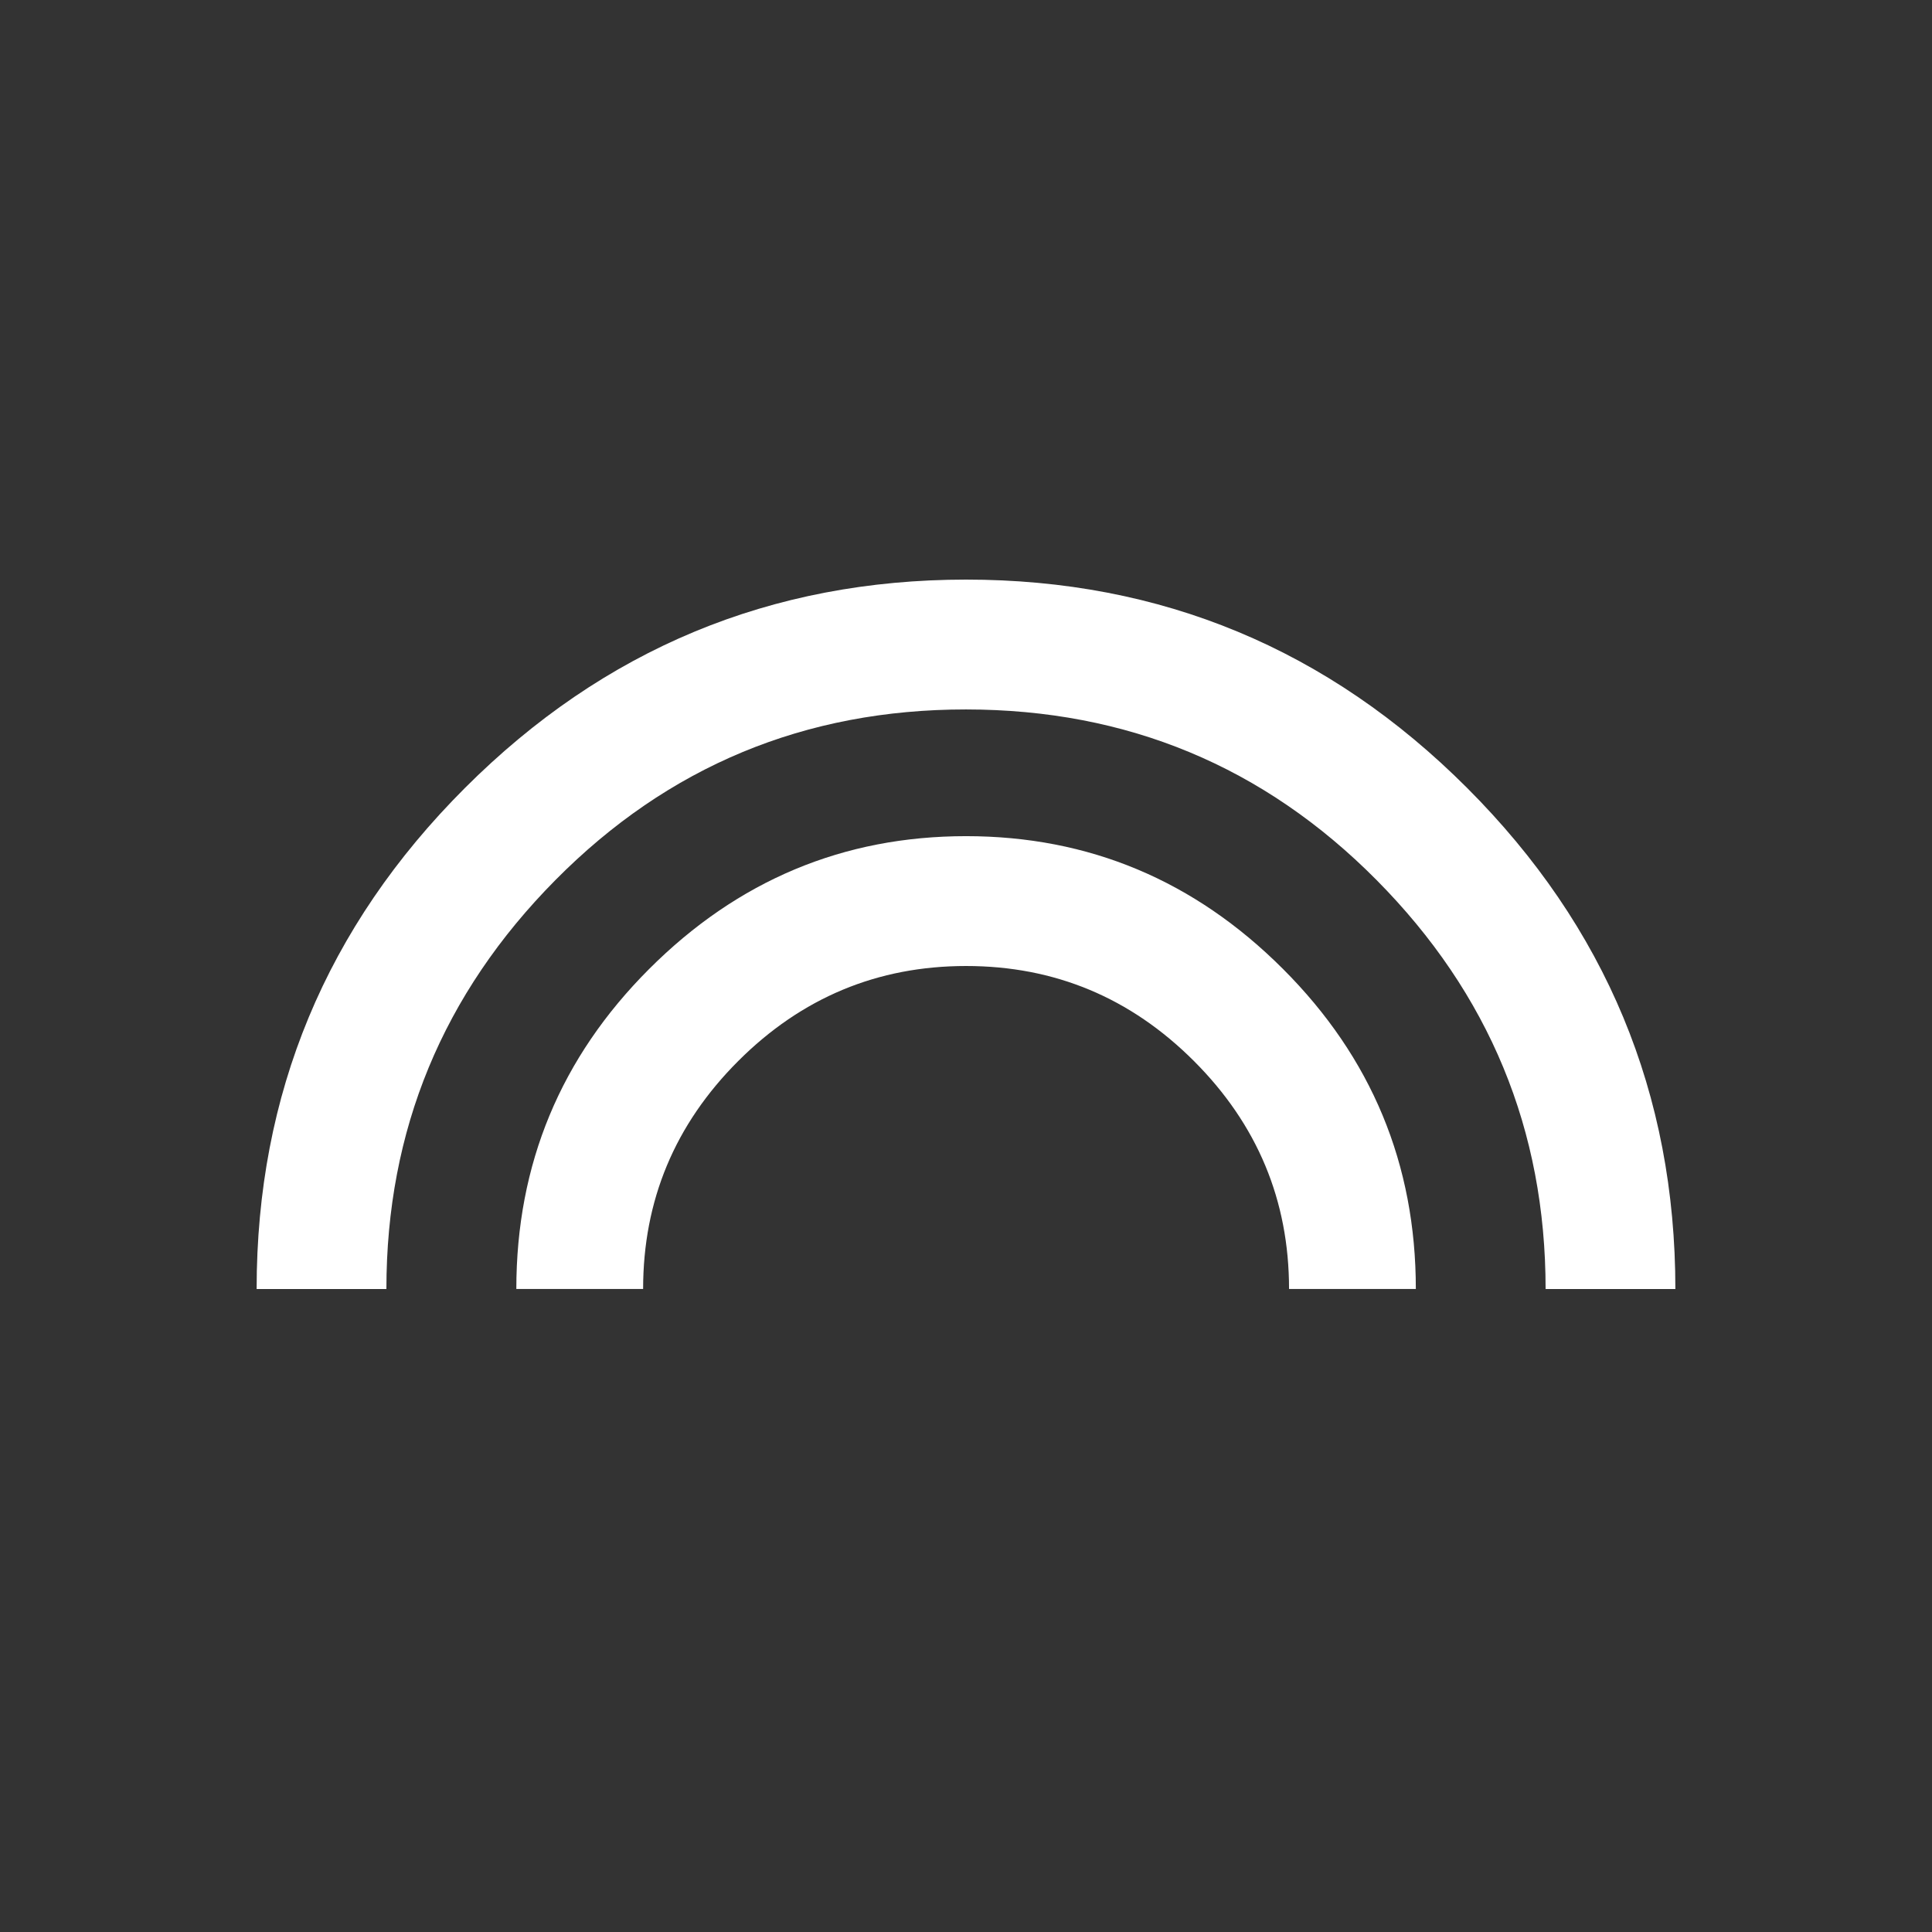 <!-- Generated by IcoMoon.io -->
<svg version="1.1" xmlns="http://www.w3.org/2000/svg" width="24" height="24" viewBox="0 0 24 24">
<rect x="0" y="0" width="24" height="24" fill="#333333" stroke="none"/>
<title>looks</title>
<path fill="#fff" d="M12 7.2q3.638 0 6.225 2.588t2.587 6.225h-1.612q0-2.963-2.1-5.081t-5.1-2.119-5.1 2.119-2.1 5.081h-1.612q0-3.638 2.588-6.225t6.225-2.588zM12 10.387q2.288 0 3.938 1.65t1.65 3.975h-1.575q0-1.65-1.181-2.831t-2.831-1.181-2.831 1.181-1.181 2.831h-1.575q0-2.325 1.65-3.975t3.938-1.65z"></path>
</svg>
